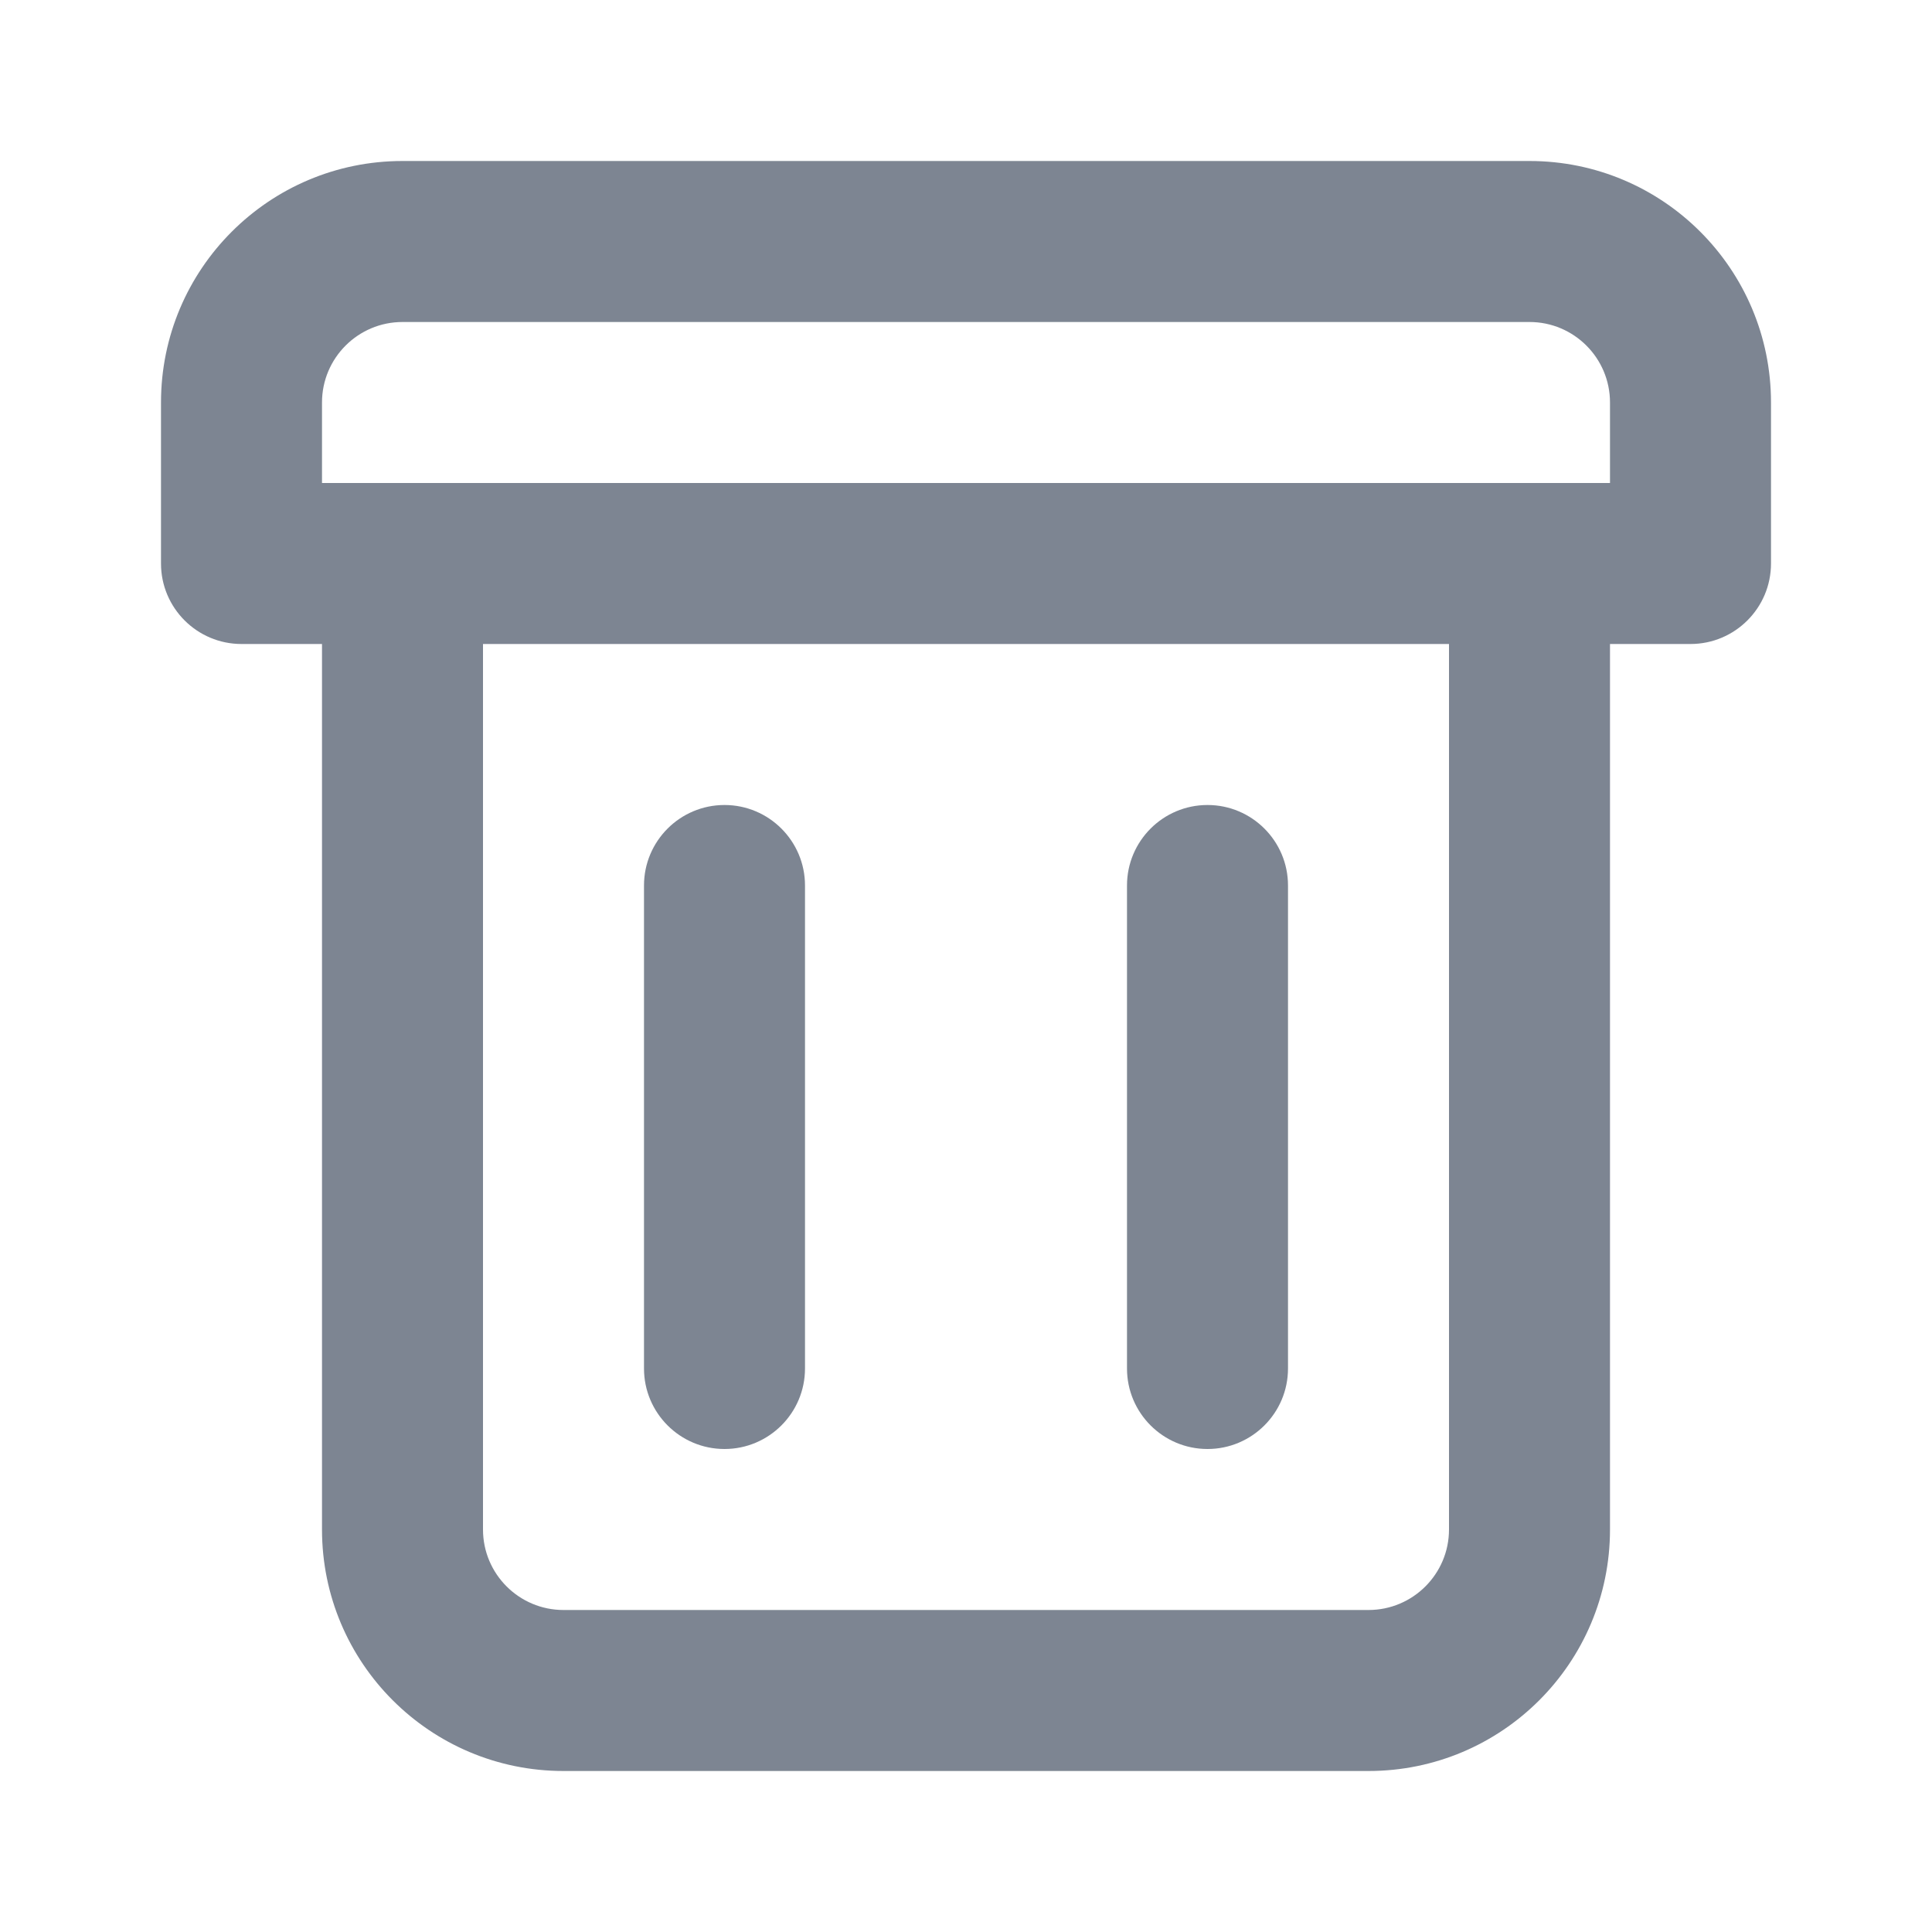 <svg width="24" height="24" viewBox="0 0 24 24" fill="none" xmlns="http://www.w3.org/2000/svg">
<path fill-rule="evenodd" clip-rule="evenodd" d="M19 2H5C3.343 2 2 3.343 2 5V7C2 7.552 2.448 8 3 8H4V19C4 20.657 5.343 22 7 22H17C18.657 22 20 20.657 20 19V8H21C21.552 8 22 7.552 22 7V5C22 3.343 20.657 2 19 2ZM18 19C18 19.552 17.552 20 17 20H7C6.448 20 6 19.552 6 19V8H18V19ZM4 6H20V5C20 4.448 19.552 4 19 4H5C4.448 4 4 4.448 4 5V6ZM8 17V11C8 10.448 8.448 10 9 10C9.552 10 10 10.448 10 11V17C10 17.552 9.552 18 9 18C8.448 18 8 17.552 8 17ZM14 11V17C14 17.552 14.448 18 15 18C15.552 18 16 17.552 16 17V11C16 10.448 15.552 10 15 10C14.448 10 14 10.448 14 11Z" fill="#7D8592"/>
</svg>

